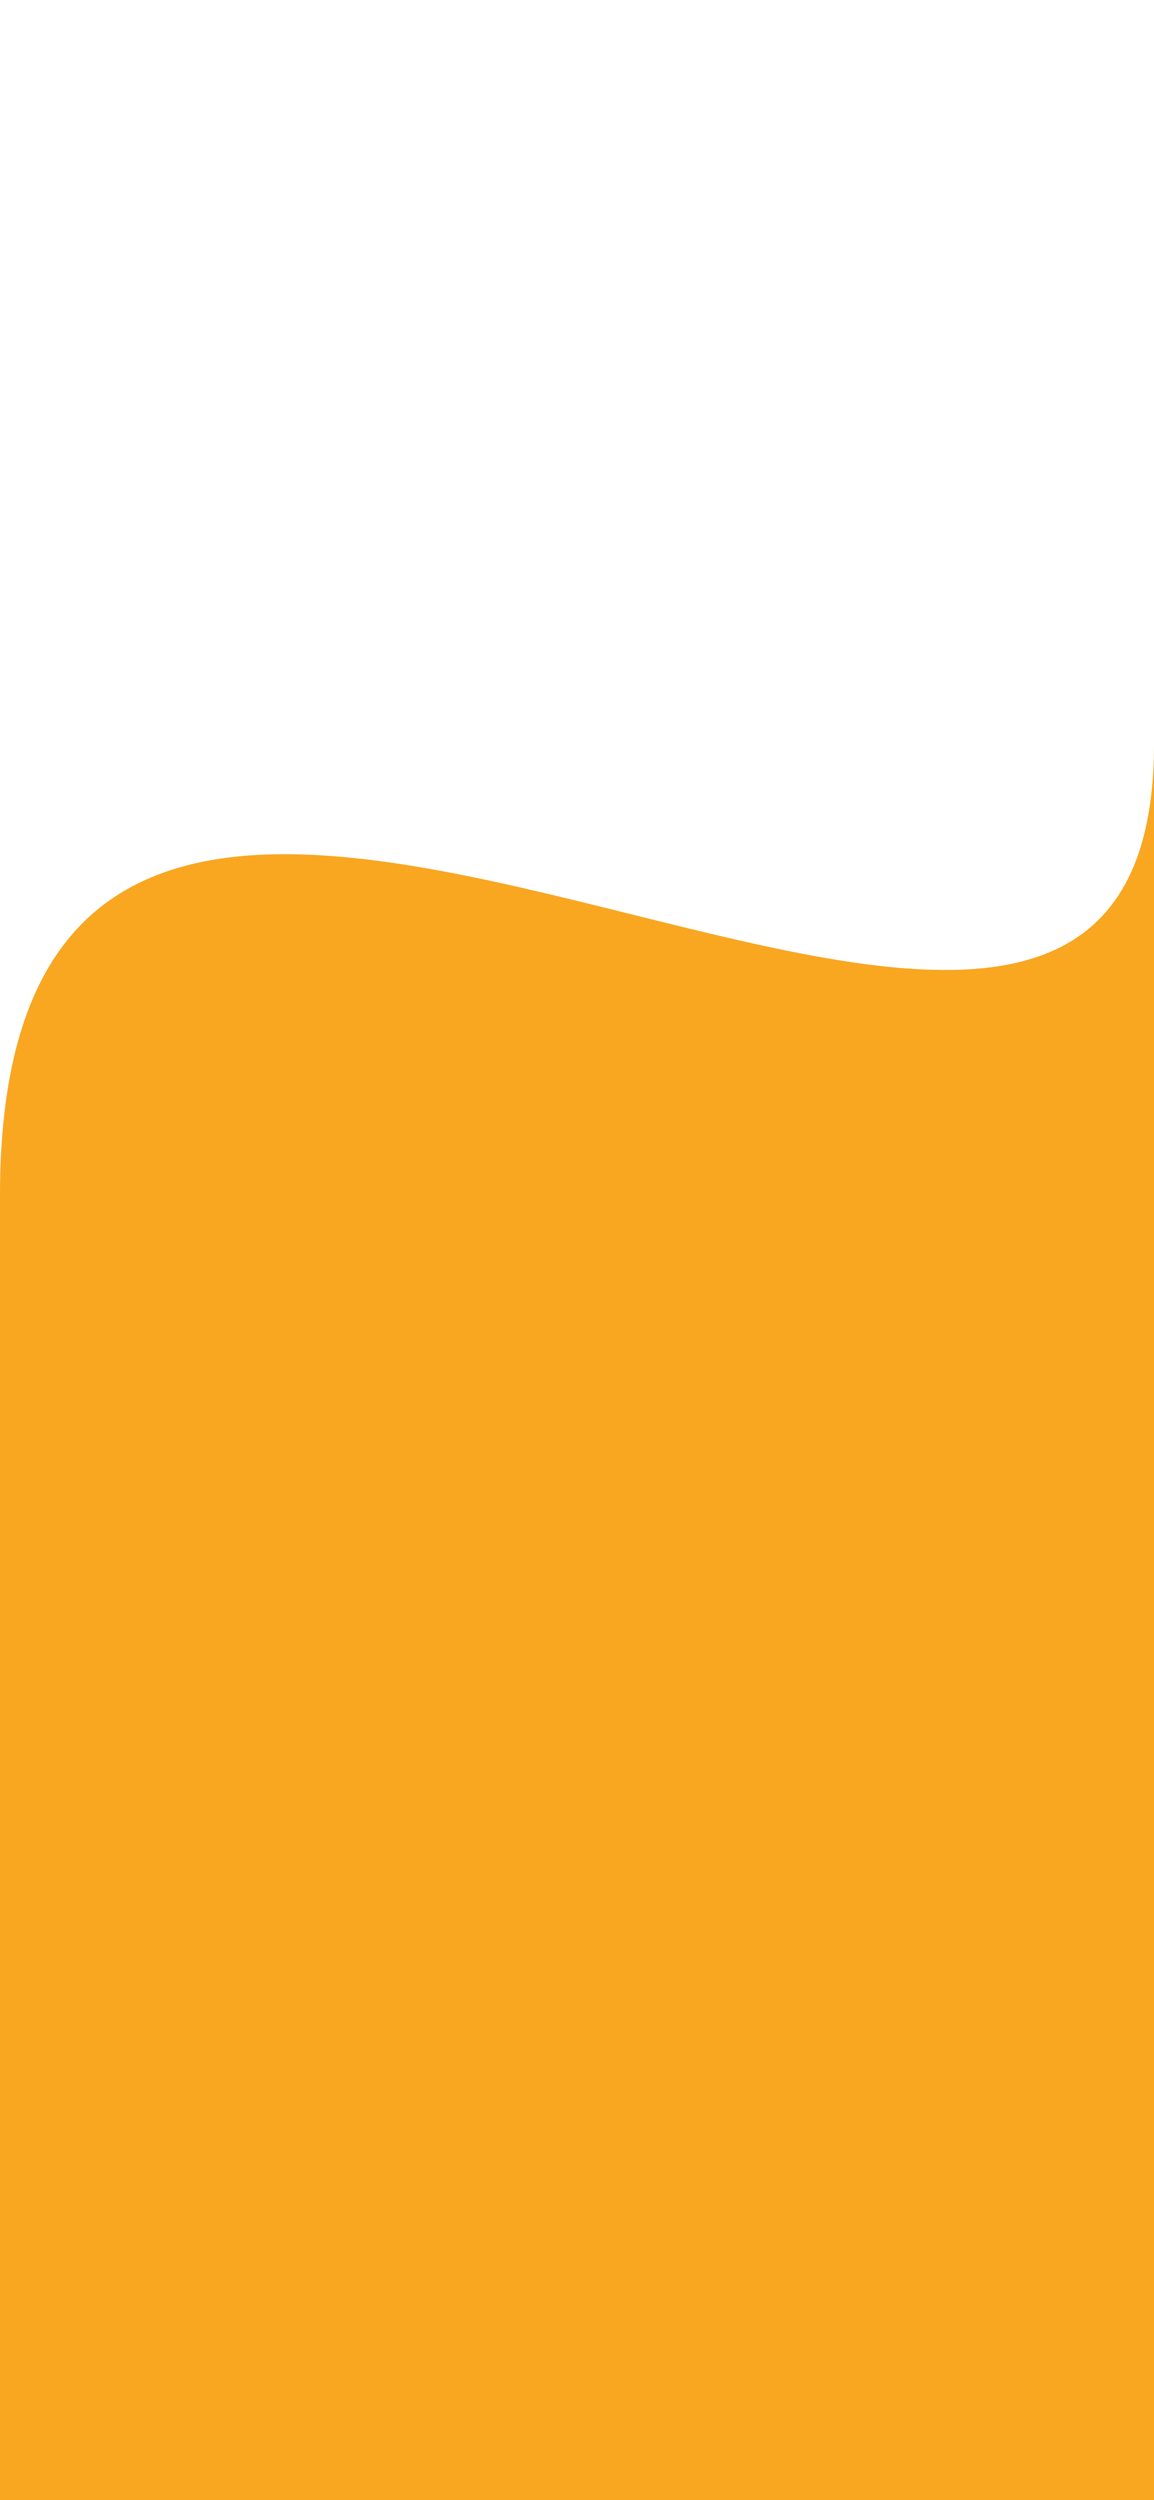 <svg id="Livello_1" data-name="Livello 1" xmlns="http://www.w3.org/2000/svg" viewBox="0 0 1125 2436"><defs><style>.cls-1{fill:#f9a620;}</style></defs><title>Colline</title><path class="cls-1" d="M1125,725C1125,1349.34,0,361.41,0,1164.79V2440H1125Z"/></svg>